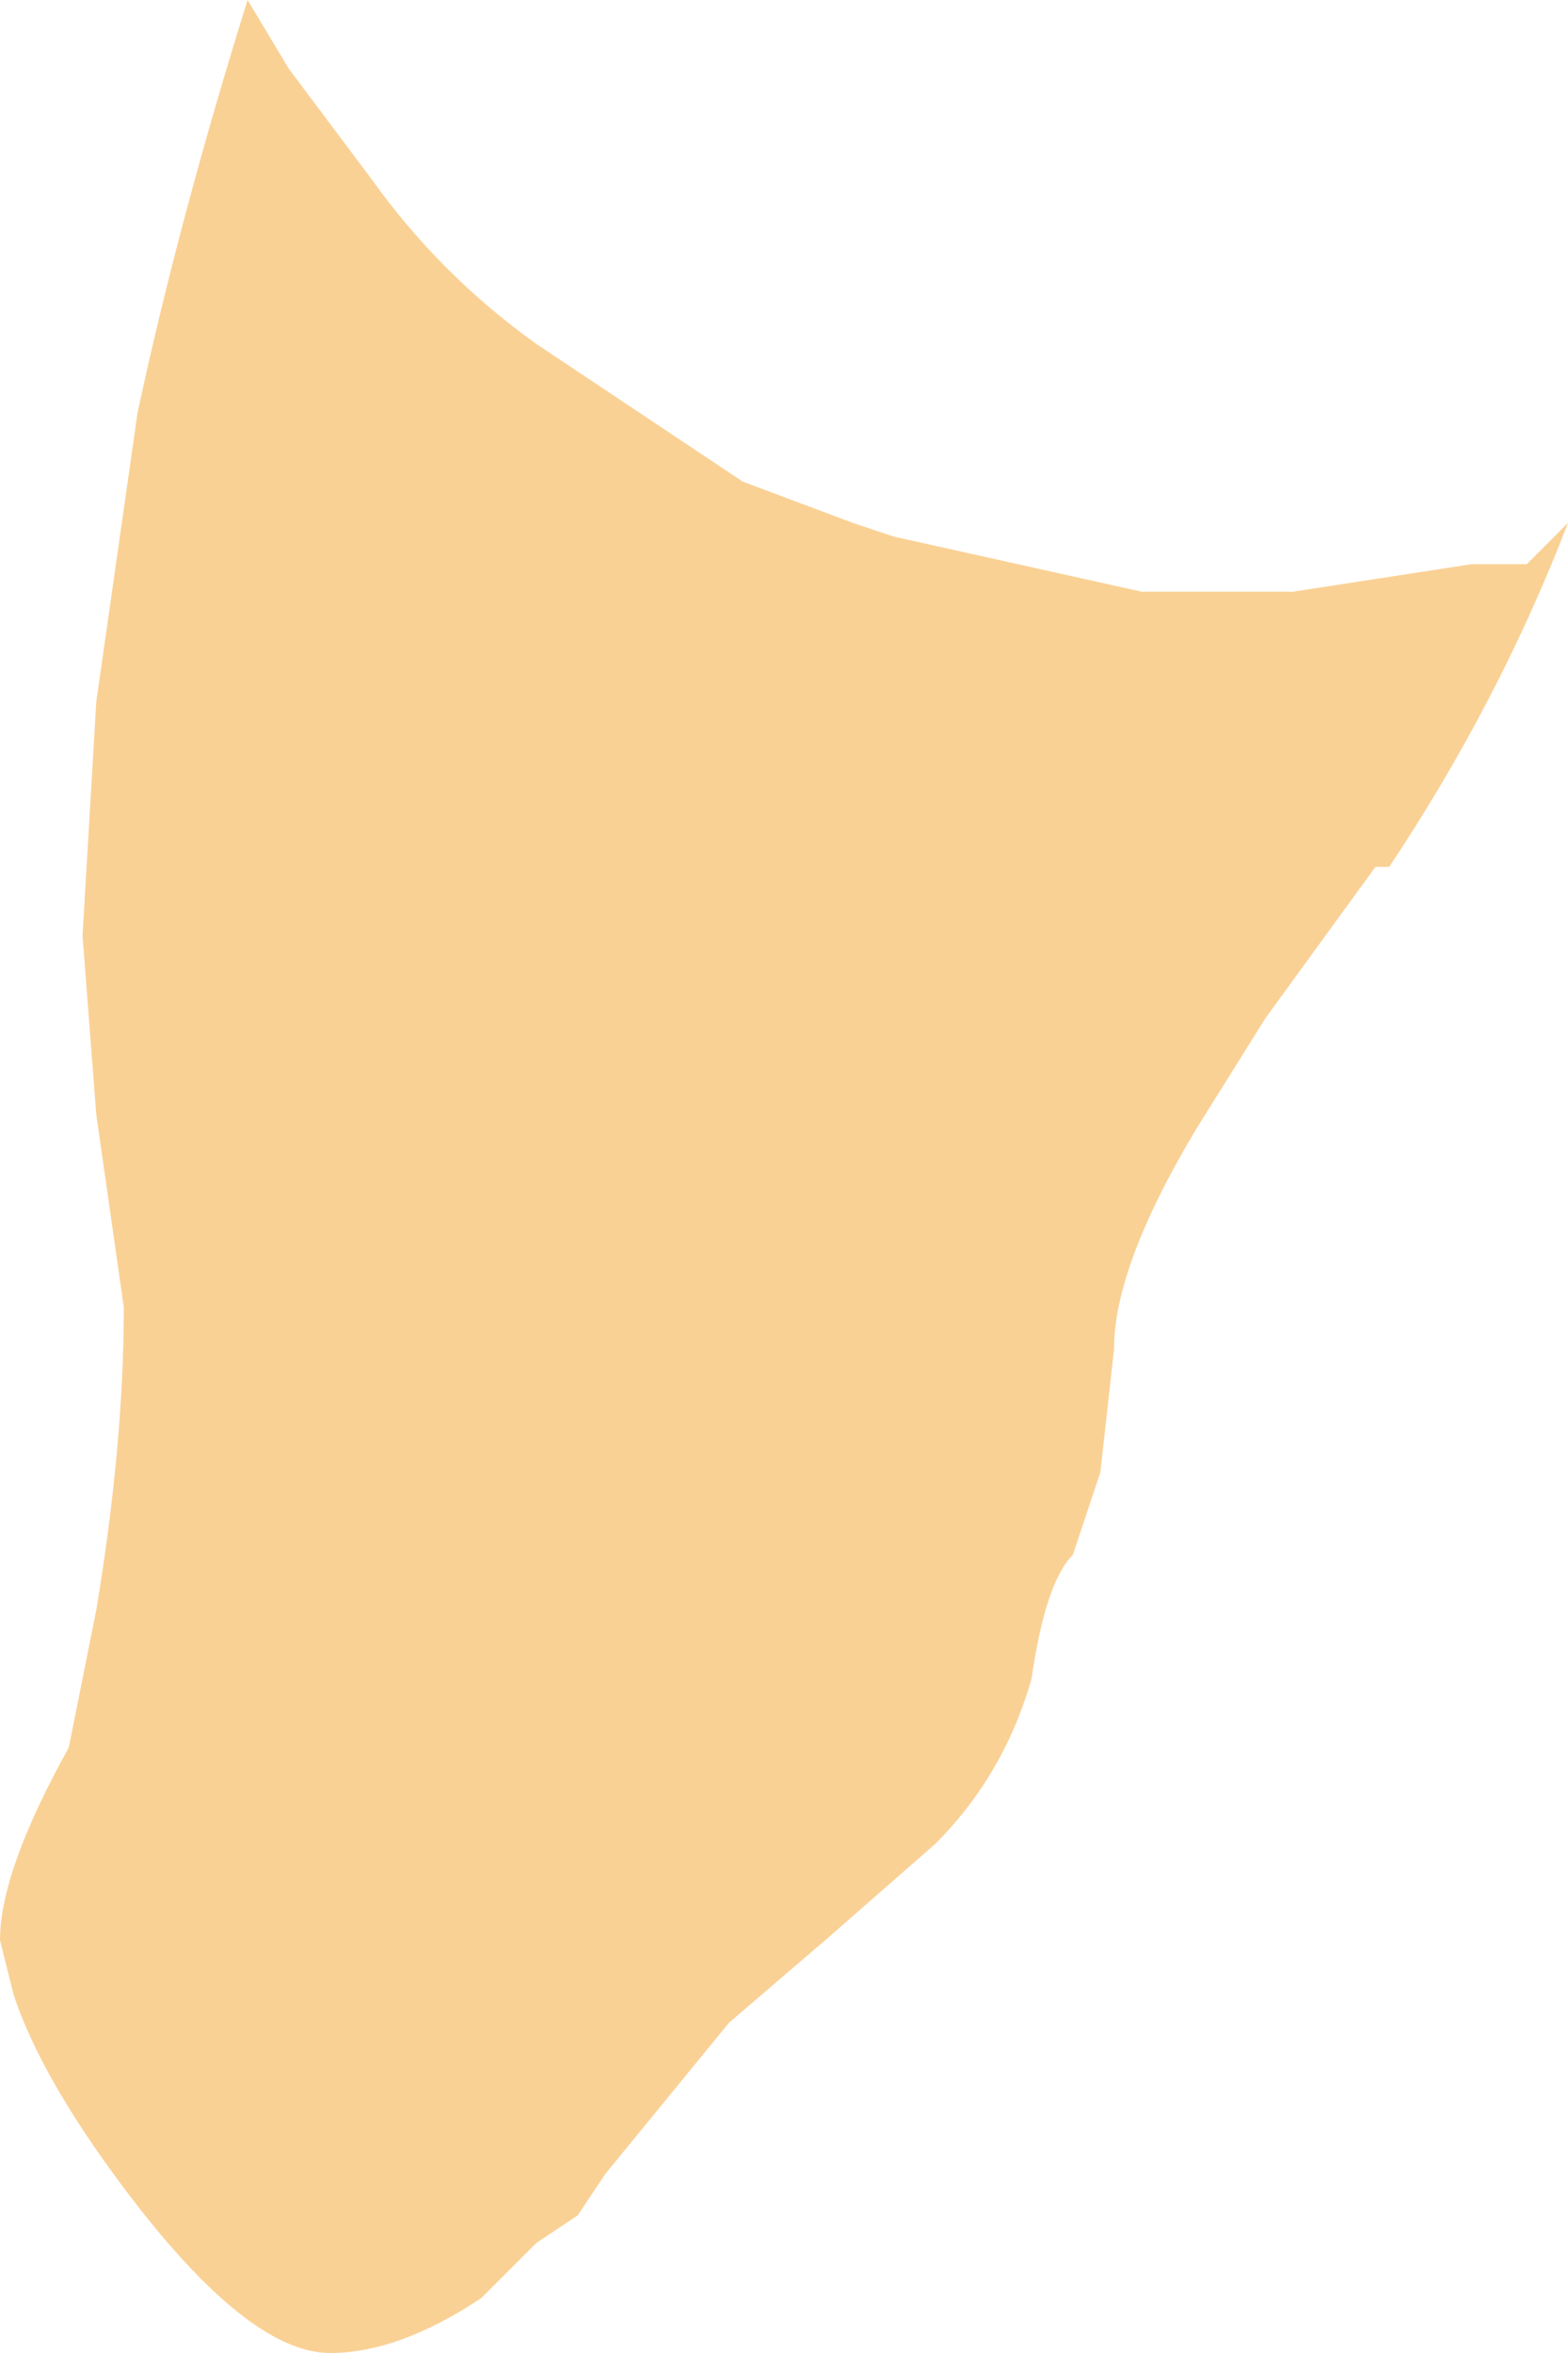 <?xml version="1.0" encoding="UTF-8" standalone="no"?>
<svg xmlns:xlink="http://www.w3.org/1999/xlink" height="8.55px" width="5.7px" xmlns="http://www.w3.org/2000/svg">
  <g transform="matrix(1.0, 0.0, 0.0, 1.0, 3.0, 2.75)">
    <path d="M0.1 -0.85 L0.25 -0.8 1.15 -0.6 1.7 -0.6 2.35 -0.7 2.55 -0.7 2.7 -0.85 Q2.45 -0.2 2.05 0.4 L2.0 0.4 1.6 0.95 1.35 1.35 Q1.05 1.85 1.05 2.15 L1.0 2.6 0.9 2.9 Q0.8 3.0 0.75 3.35 0.65 3.7 0.4 3.95 L0.0 4.3 -0.35 4.6 -0.8 5.15 -0.9 5.3 -1.05 5.4 -1.25 5.6 Q-1.55 5.8 -1.8 5.8 -2.1 5.8 -2.55 5.2 -2.85 4.8 -2.95 4.5 L-3.0 4.3 Q-3.0 4.05 -2.75 3.6 L-2.65 3.1 Q-2.55 2.5 -2.55 2.0 L-2.65 1.3 -2.65 1.3 -2.7 0.65 -2.65 -0.2 -2.5 -1.25 Q-2.35 -1.95 -2.1 -2.75 L-1.95 -2.5 -1.65 -2.1 Q-1.4 -1.75 -1.05 -1.5 L-0.3 -1.0 0.1 -0.85" fill="#fad195" fill-rule="evenodd" stroke="none"/>
  </g>
</svg>
